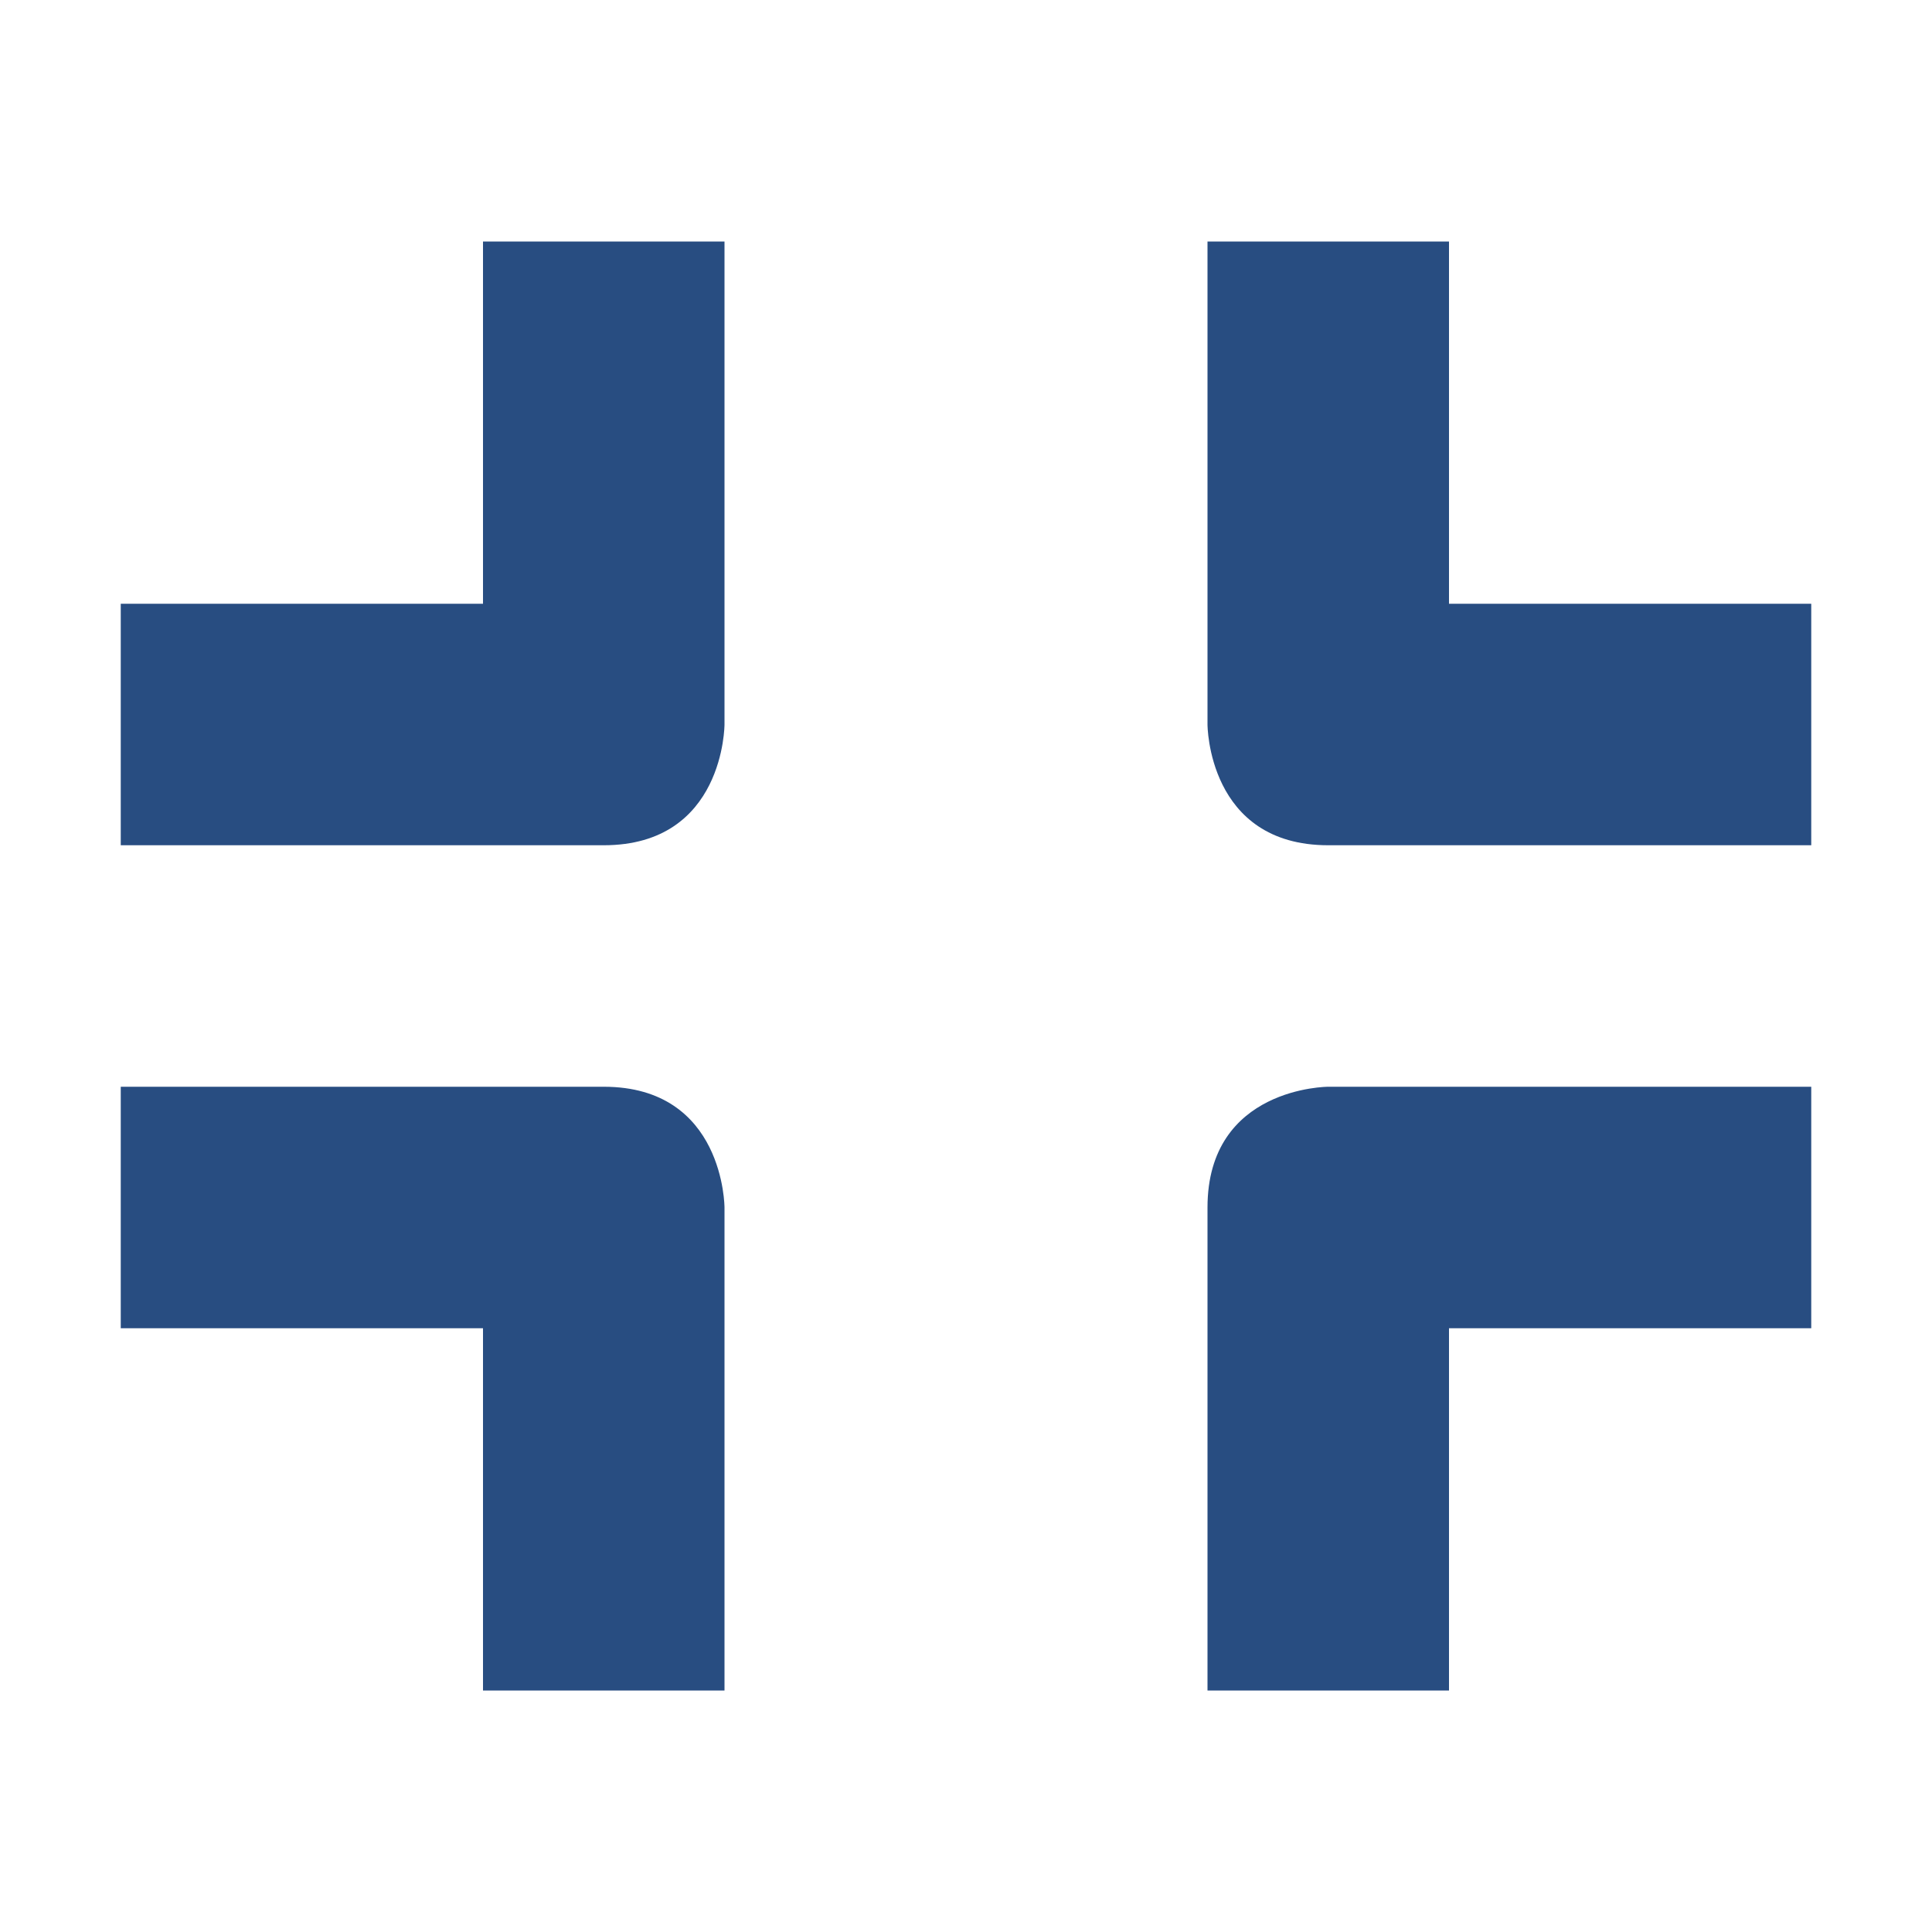 <svg xmlns="http://www.w3.org/2000/svg" width="16" height="16" version="1.1">
 <path style="fill:#284d81" d="M 11,9 C 11,9 10,9 10,10 V 14 H 12 V 11 H 15 V 9 Z M 1,9 V 11 H 4 V 14 H 6 V 10 C 6,10 6,9 5,9 Z M 10,2 V 6 C 10,6 10,7 11,7 H 15 V 5 H 12 V 2 Z M 4,2 V 5 H 1 V 7 H 5 C 6,7 6,6 6,6 V 2 Z"/>
</svg>
